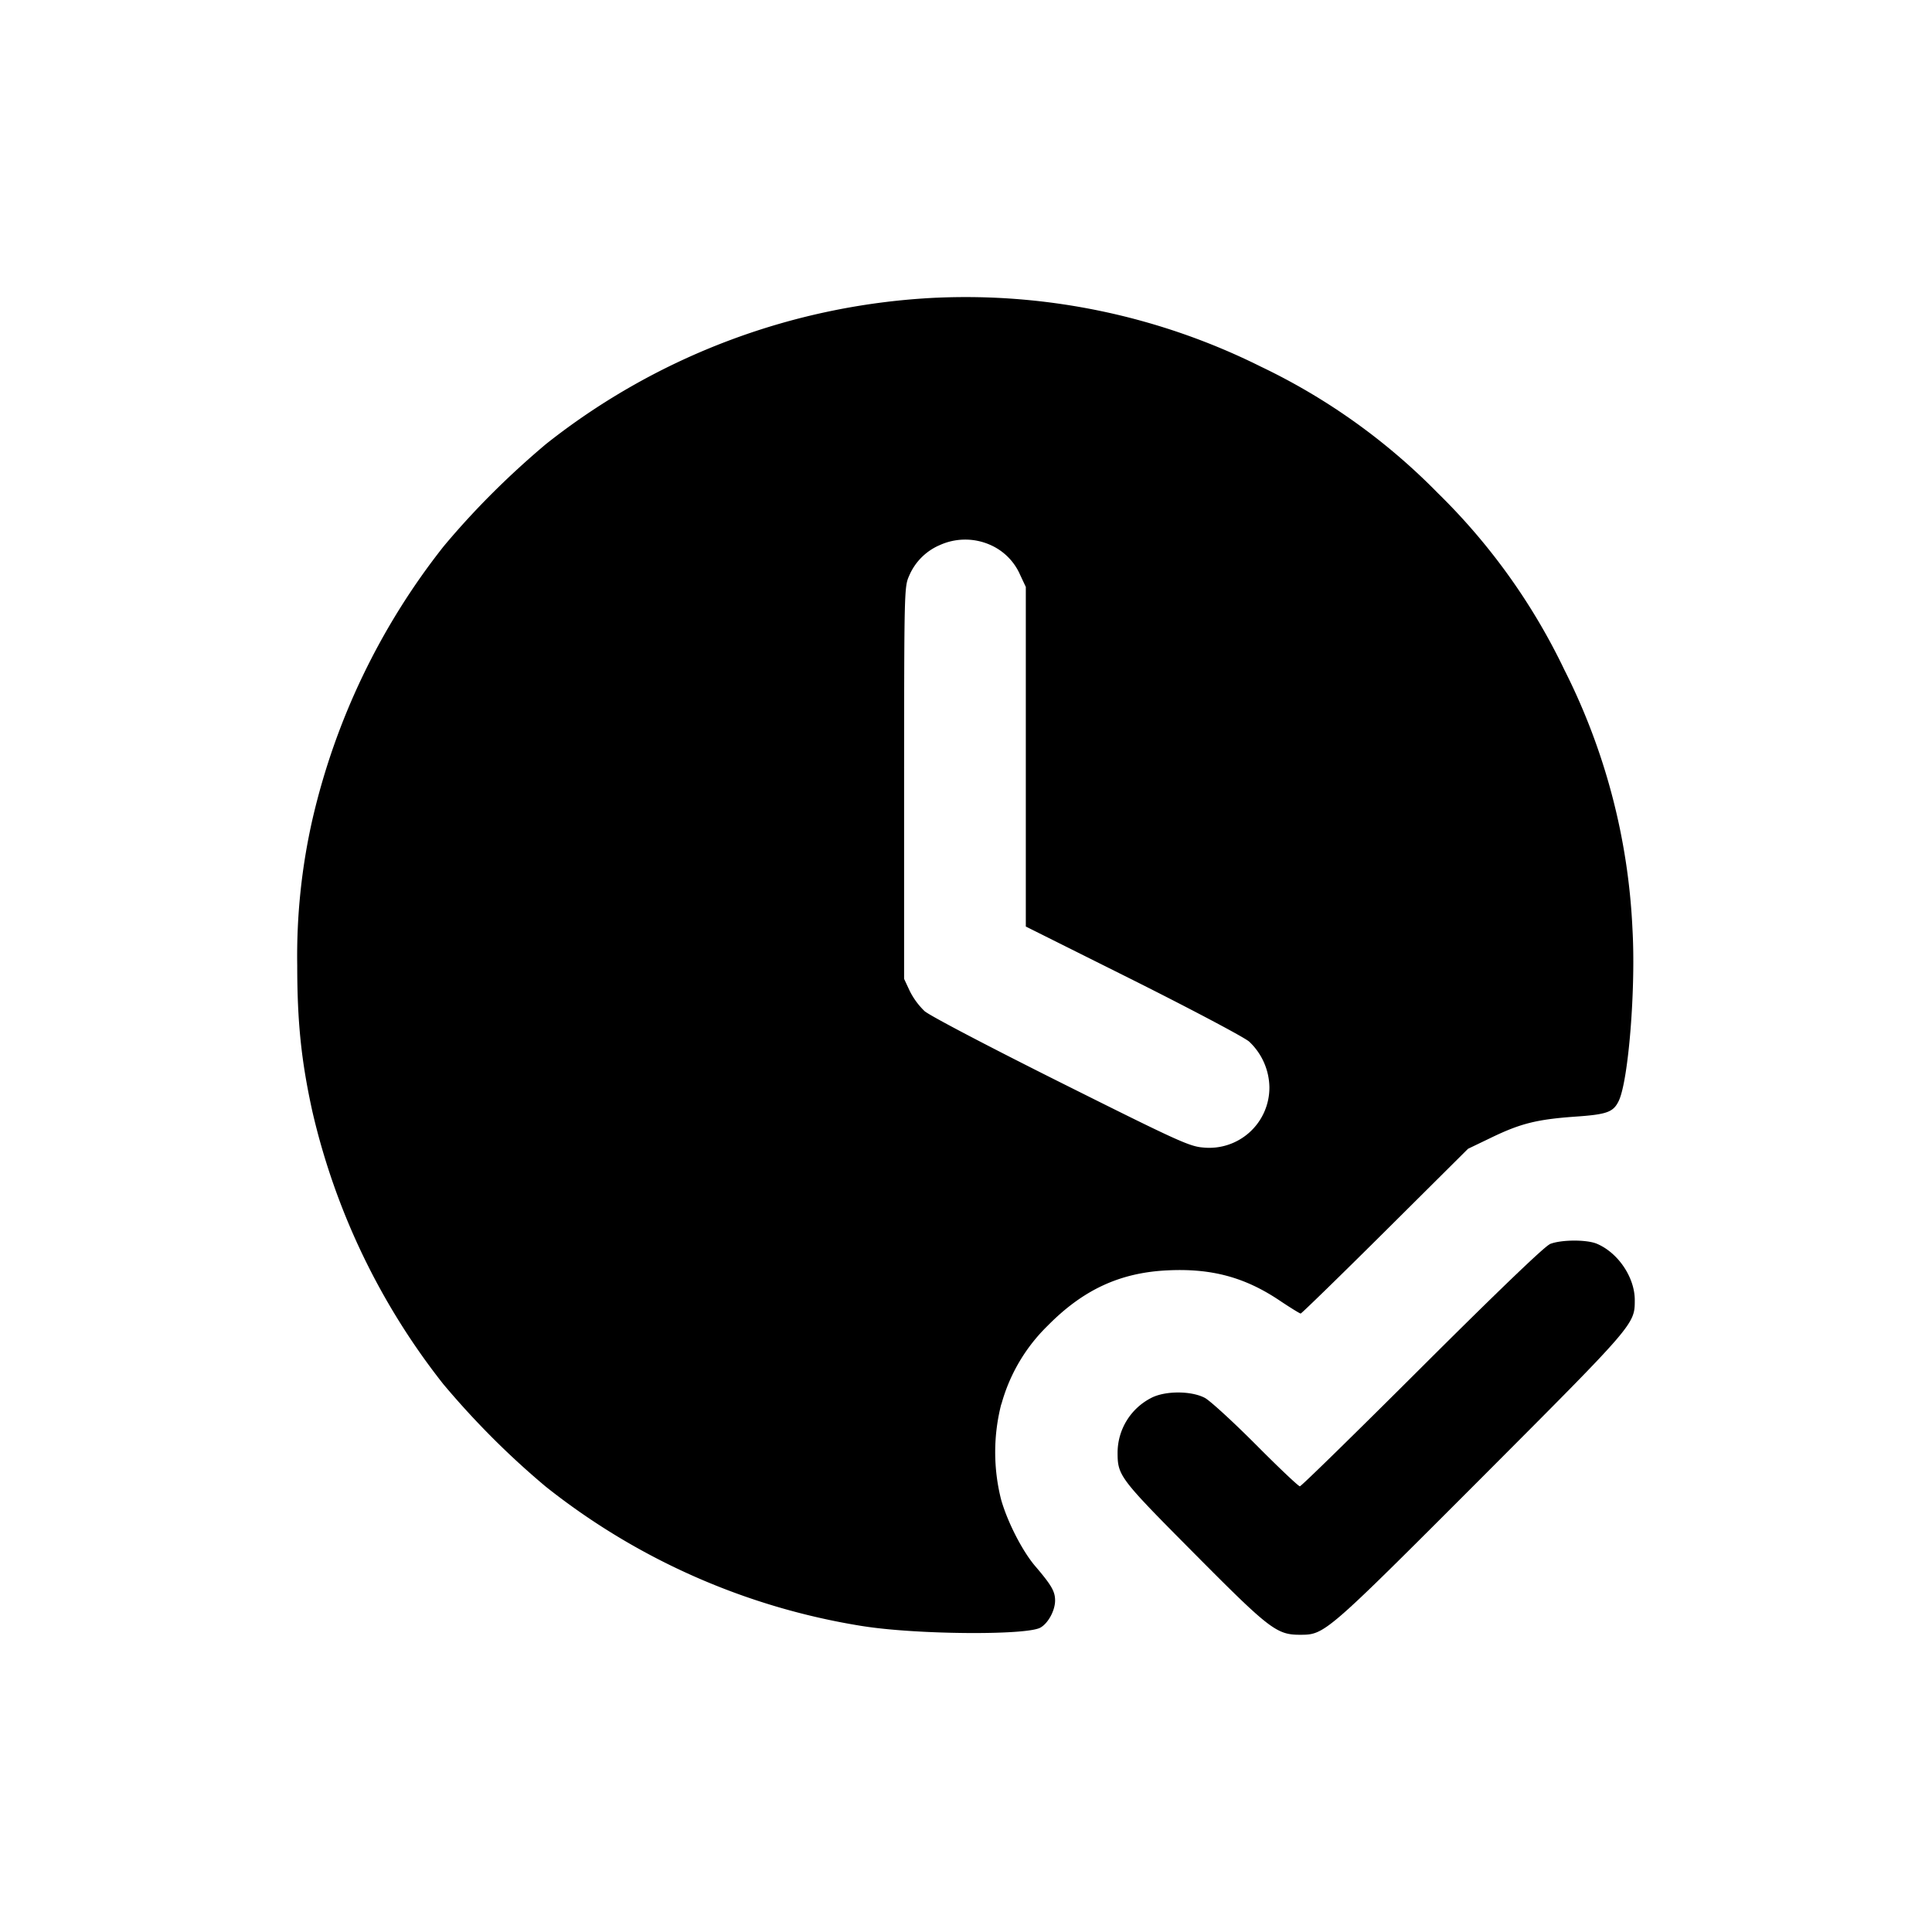 <svg xmlns="http://www.w3.org/2000/svg" width="26" height="26" fill="currentColor" class="sym sym-clock-check-solid" viewBox="0 0 26 26">
  <path fill-rule="evenodd" d="M12.61 4.006a9.16 9.16 0 0 0-5.26 1.968c-.506.426-.96.878-1.37 1.367l-.014.017a9.3 9.3 0 0 0-1.762 3.672A8.3 8.3 0 0 0 4 12.992c0 .758.054 1.285.203 1.962a9.3 9.3 0 0 0 1.762 3.672c.425.506.878.959 1.367 1.37l.017.014a9.17 9.17 0 0 0 4.238 1.87l.053.008c.726.11 2.164.12 2.359.017.105-.057.2-.23.2-.366 0-.122-.048-.206-.267-.462-.174-.204-.373-.593-.459-.894a2.6 2.6 0 0 1 .004-1.296l-.003.019a2.34 2.34 0 0 1 .628-1.068c.477-.483.973-.712 1.609-.742.59-.029 1.04.091 1.508.405.145.097.273.176.285.176s.523-.498 1.136-1.107l1.116-1.11.312-.15c.393-.19.612-.245 1.12-.282.44-.03.524-.06.598-.216.13-.28.229-1.515.183-2.31a8.6 8.6 0 0 0-.917-3.489 8.4 8.4 0 0 0-1.702-2.377 8.4 8.4 0 0 0-2.38-1.701 8.9 8.9 0 0 0-4.377-.928h.018zm.705 3.322a.78.78 0 0 1 .413.407l.077.164v4.57l1.442.72c.794.398 1.497.77 1.563.828a.86.86 0 0 1 .273.614v.005a.81.81 0 0 1-.89.807h.003c-.186-.013-.337-.082-1.917-.872-.958-.479-1.769-.903-1.837-.964a1 1 0 0 1-.196-.265l-.003-.006-.076-.163v-2.637c.001-2.583.002-2.64.067-2.785a.78.78 0 0 1 .403-.411l.005-.002a.83.83 0 0 1 .673-.01"/>
  <path d="M20.854 16.746c-.072.031-.71.644-1.722 1.653-.884.882-1.62 1.603-1.639 1.603s-.283-.25-.59-.559c-.306-.307-.615-.59-.687-.63-.184-.098-.537-.098-.724 0a.83.83 0 0 0-.452.73c0 .317.022.346 1.024 1.355C17.084 21.926 17.18 22 17.494 22c.335 0 .337-.003 2.432-2.1C22.004 17.817 22 17.823 22 17.495c0-.304-.224-.637-.512-.758-.142-.058-.49-.055-.635.007z"/>
</svg>
